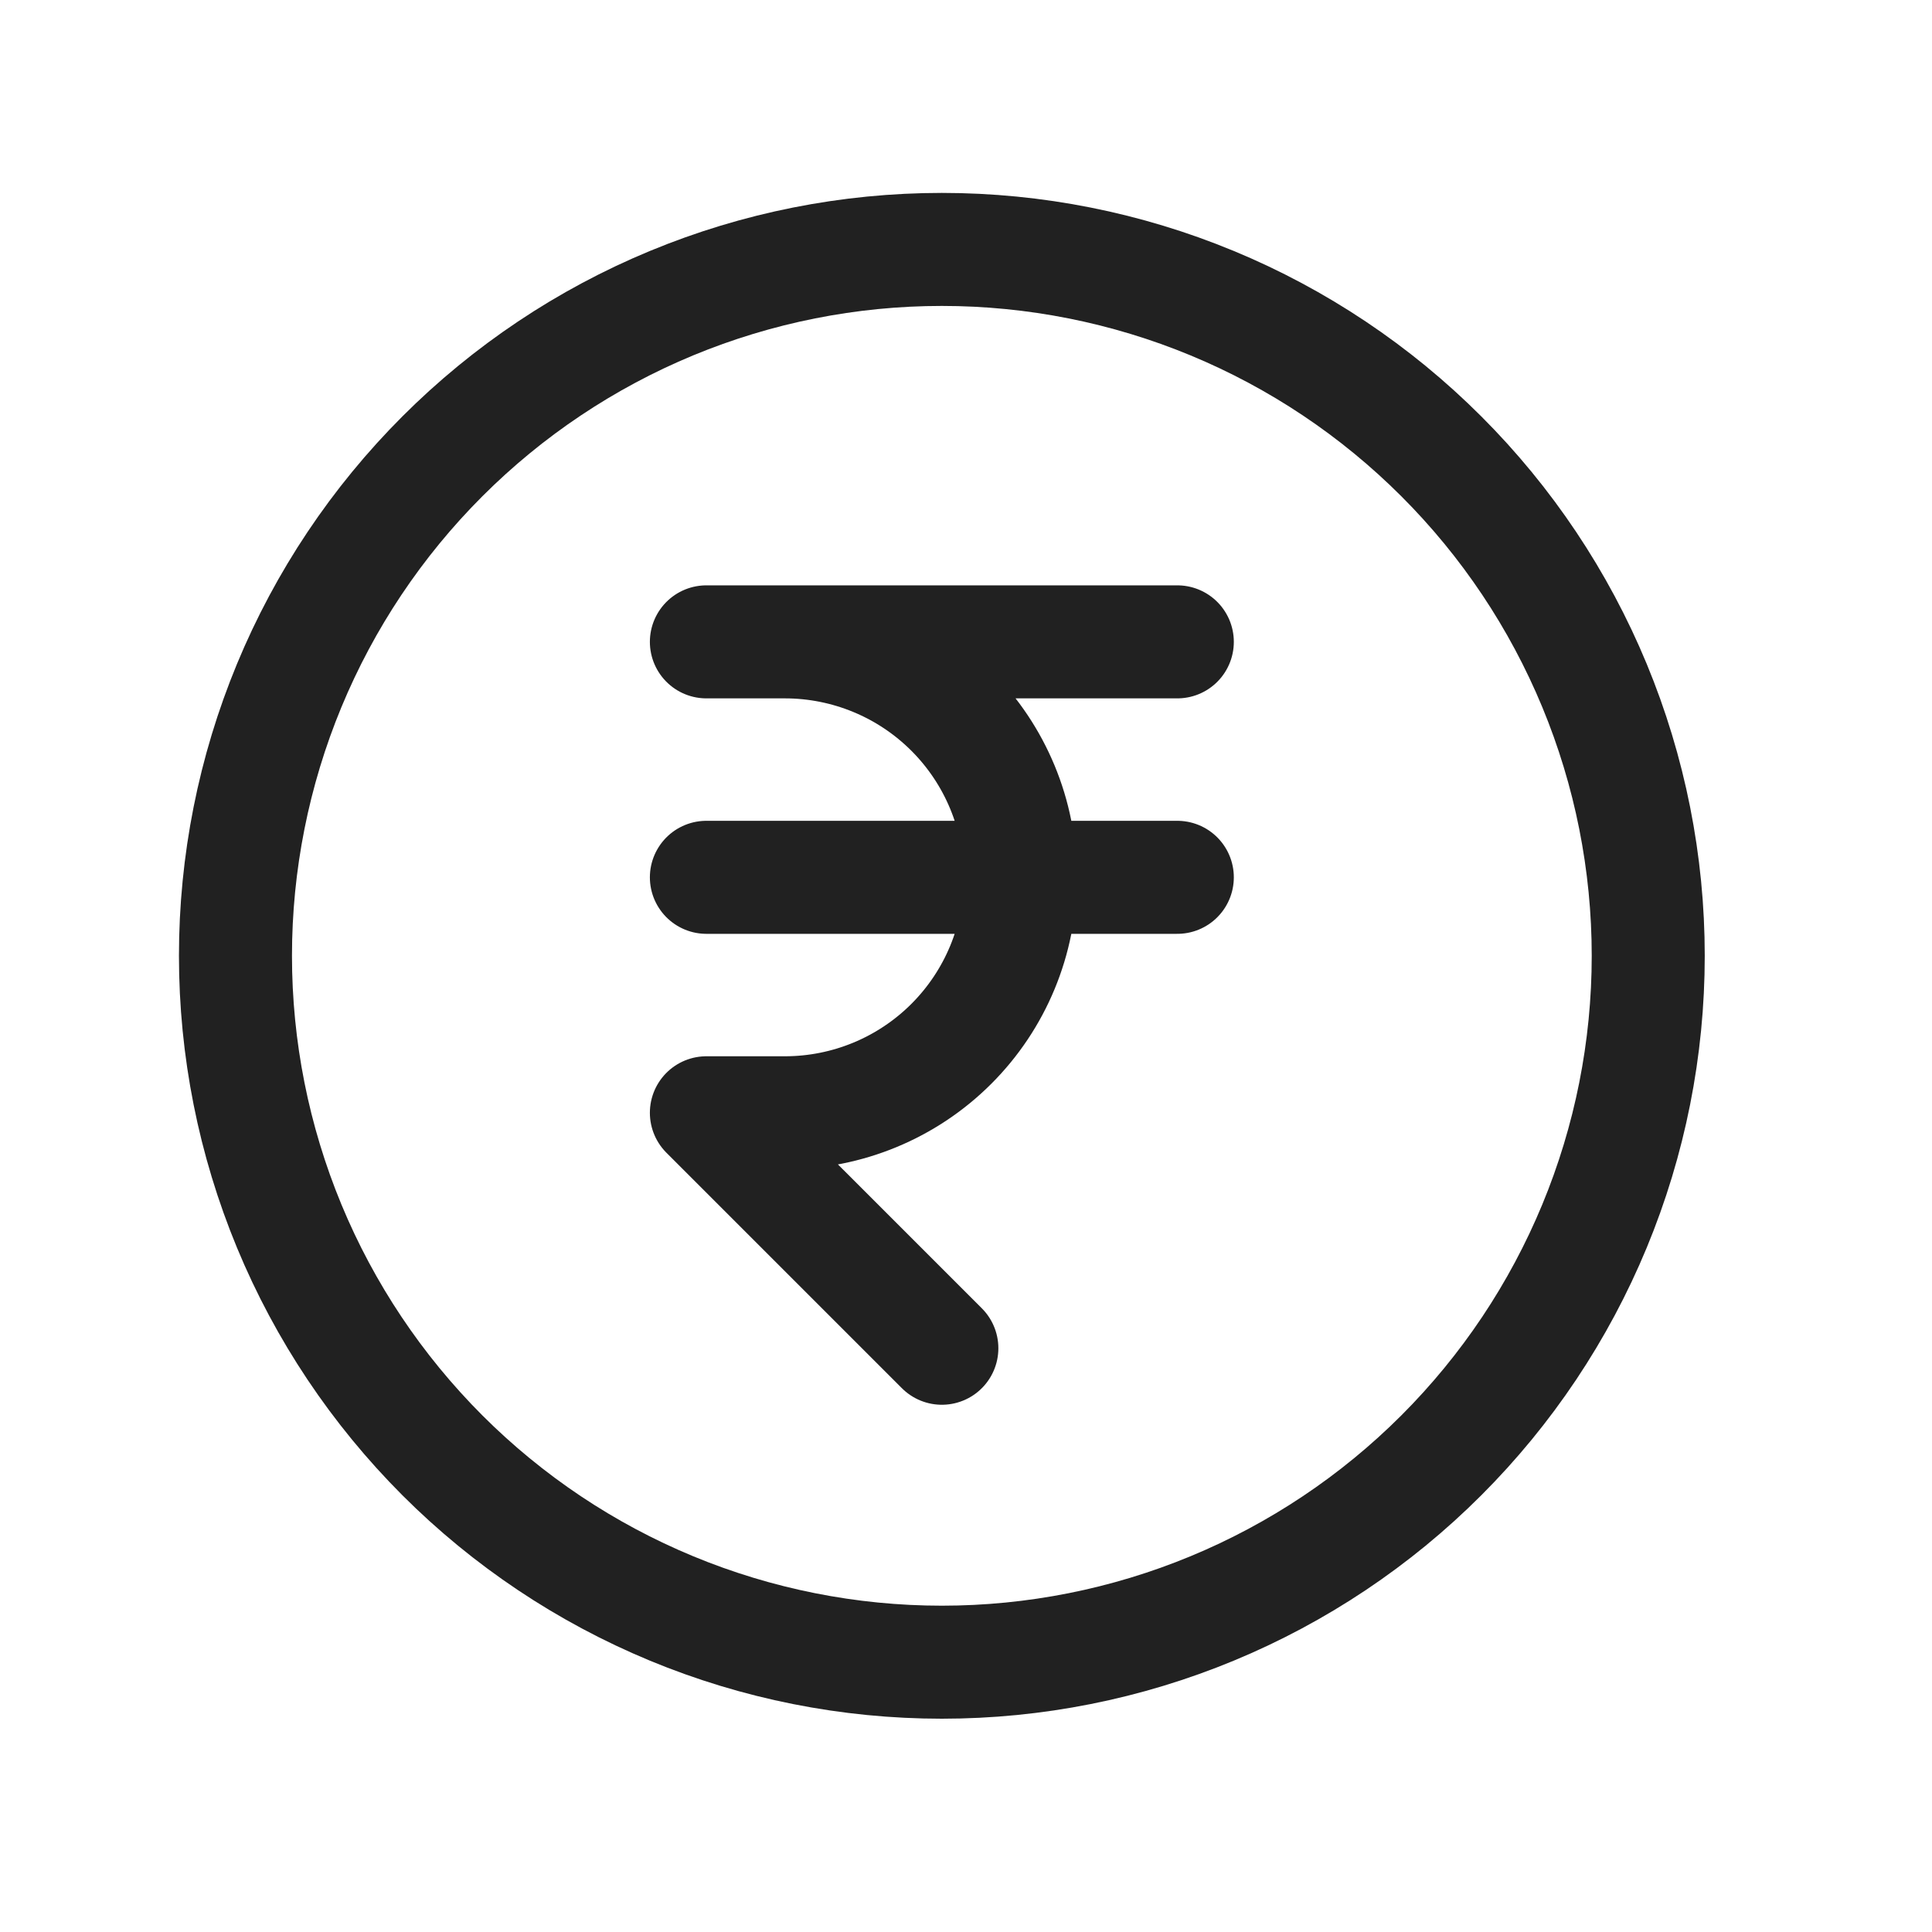 <svg width="40" height="40" viewBox="0 0 40 40" fill="none" xmlns="http://www.w3.org/2000/svg">
<path d="M4.875 19.789C4.875 21.71 5.253 23.611 5.988 25.386C6.723 27.16 7.801 28.772 9.159 30.131C10.517 31.489 12.129 32.566 13.903 33.301C15.678 34.036 17.579 34.414 19.5 34.414C21.421 34.414 23.322 34.036 25.097 33.301C26.871 32.566 28.483 31.489 29.841 30.131C31.2 28.772 32.277 27.16 33.012 25.386C33.747 23.611 34.125 21.71 34.125 19.789C34.125 17.869 33.747 15.967 33.012 14.192C32.277 12.418 31.2 10.806 29.841 9.448C28.483 8.09 26.871 7.012 25.097 6.277C23.322 5.542 21.421 5.164 19.5 5.164C17.579 5.164 15.678 5.542 13.903 6.277C12.129 7.012 10.517 8.09 9.159 9.448C7.801 10.806 6.723 12.418 5.988 14.192C5.253 15.967 4.875 17.869 4.875 19.789Z" stroke="#212121" stroke-width="2.34" stroke-linecap="round" stroke-linejoin="round"/>
<path d="M24.375 13.289H14.625H16.25C17.543 13.289 18.783 13.803 19.697 14.717C20.611 15.631 21.125 16.871 21.125 18.164C21.125 19.457 20.611 20.697 19.697 21.611C18.783 22.525 17.543 23.039 16.25 23.039H14.625L19.5 27.914M14.625 18.164H24.375" stroke="#212121" stroke-width="2.34" stroke-linecap="round" stroke-linejoin="round"/>
</svg>
